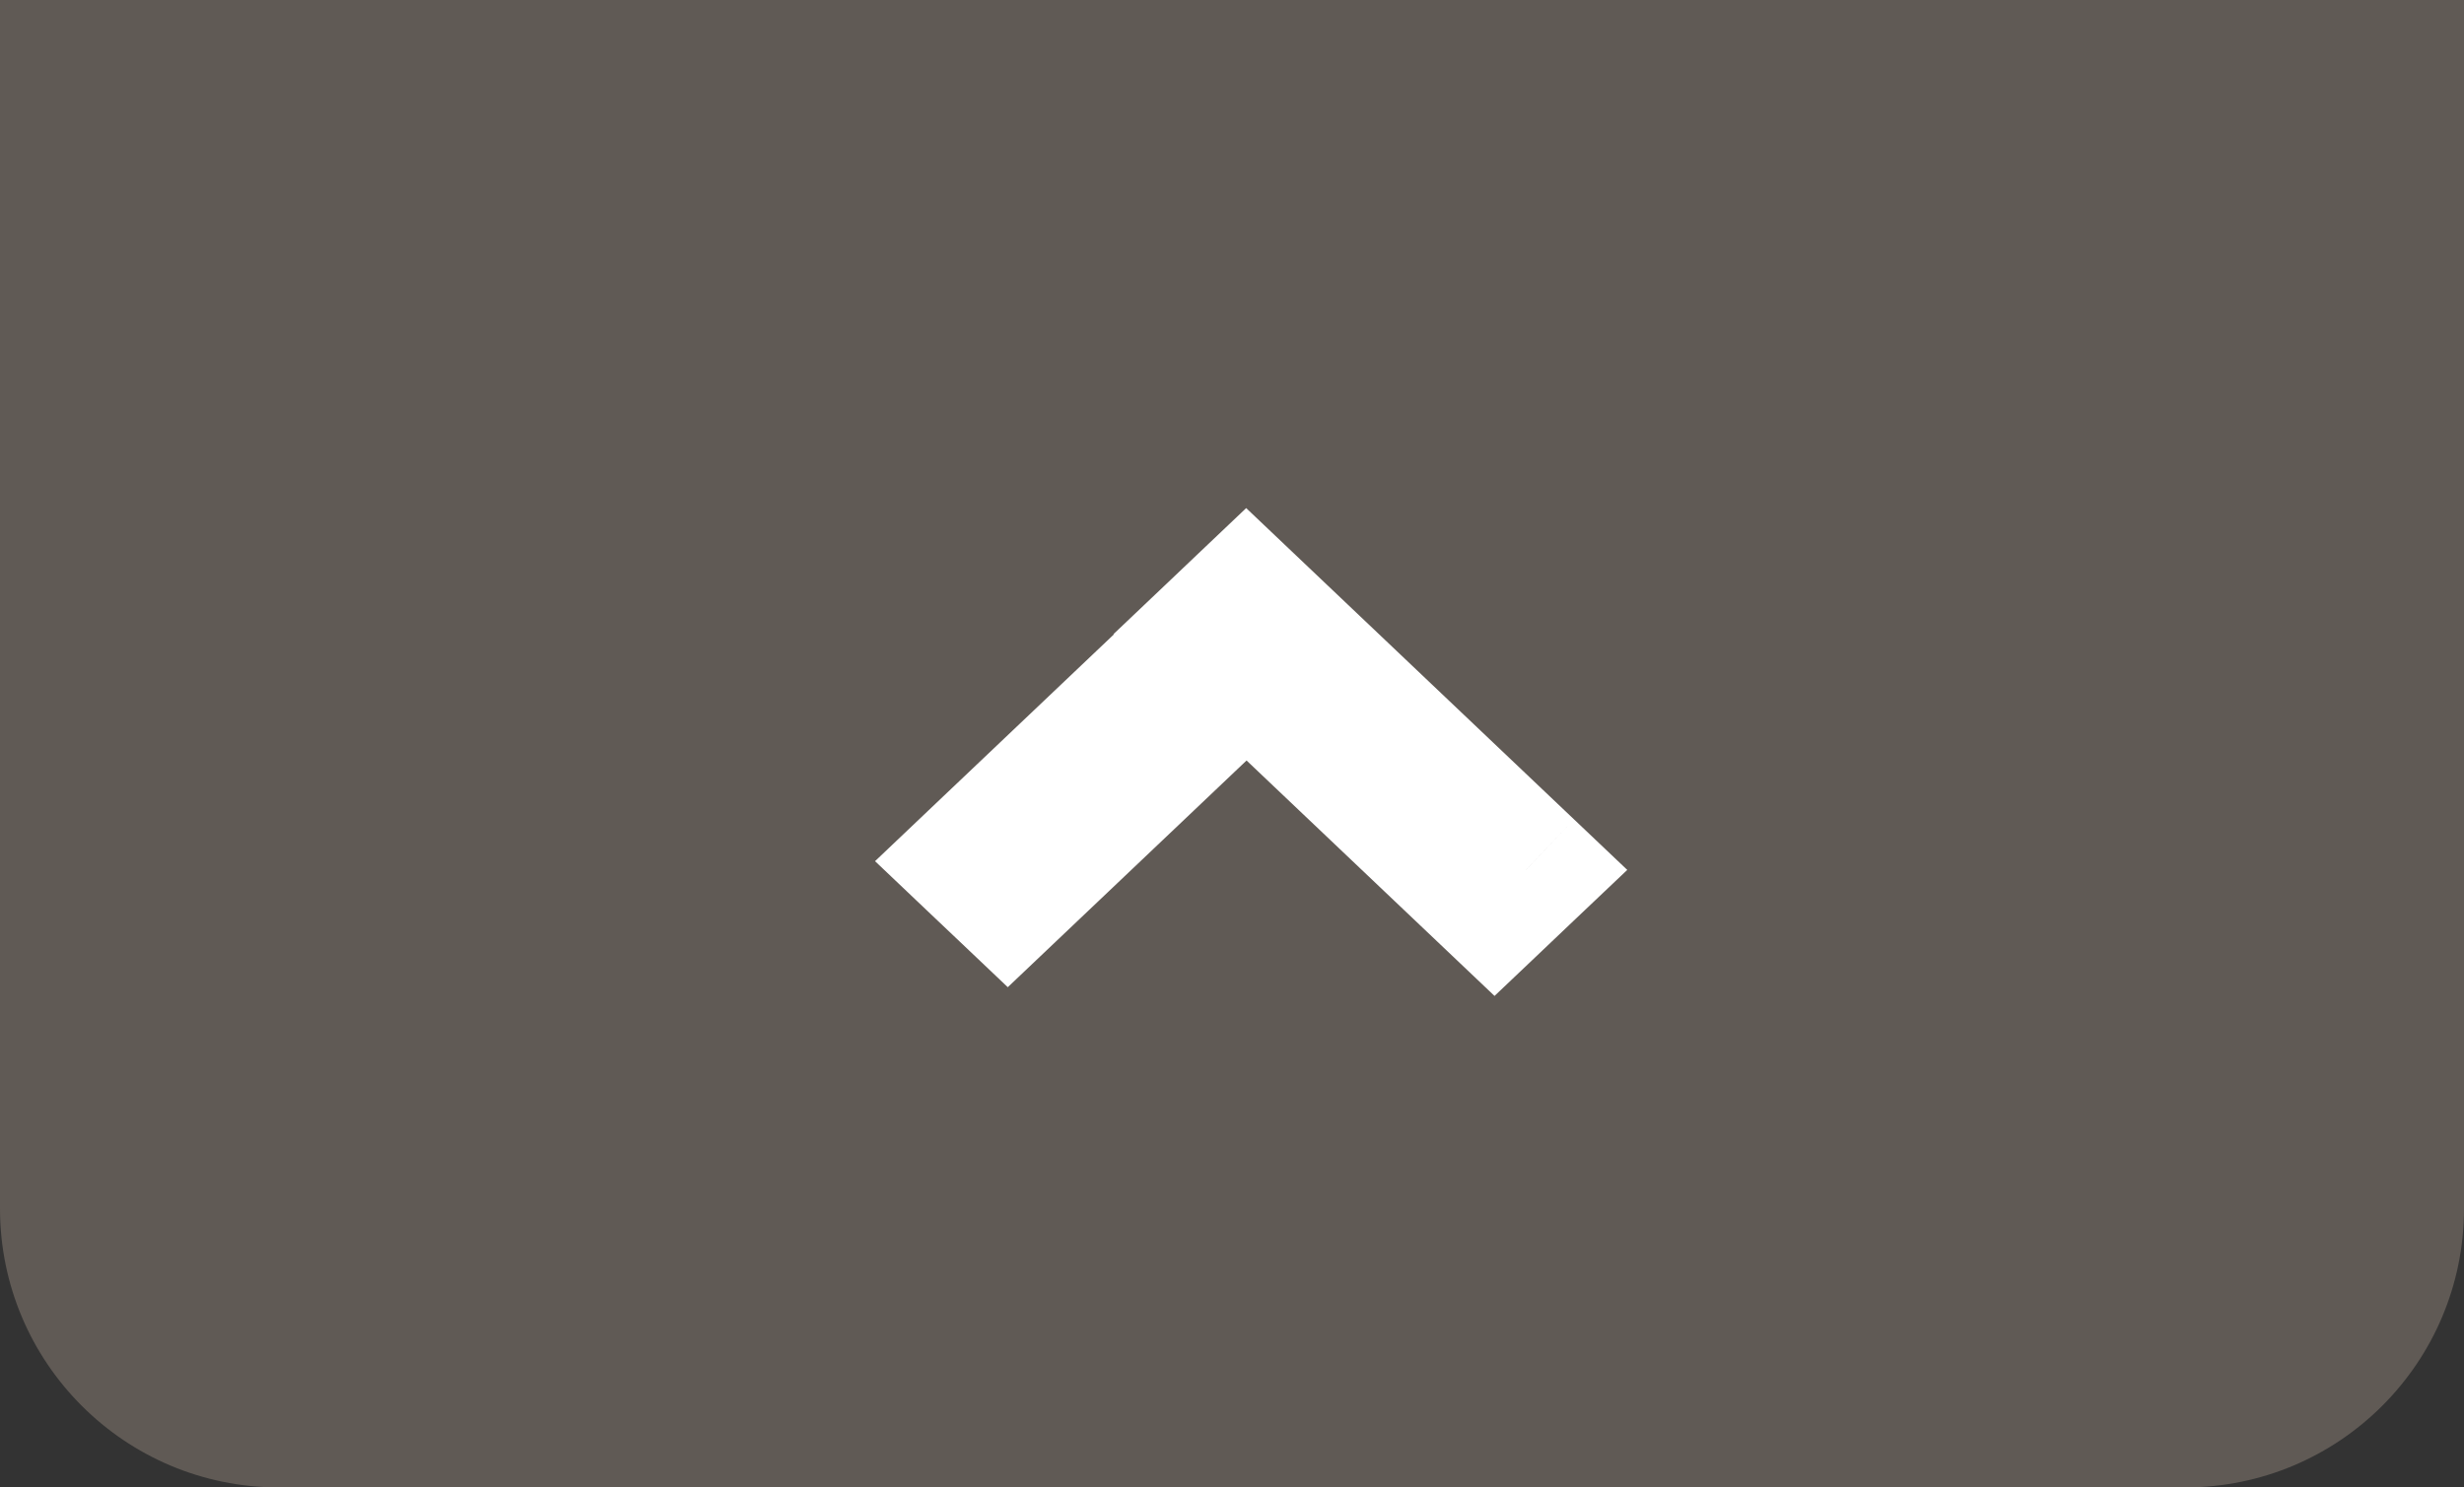 <svg width="53" height="32" viewBox="0 0 53 32" fill="none" xmlns="http://www.w3.org/2000/svg">
<rect x="0" y="0" width="53" height="32" fill="#333333" stroke="none"/>
<g clip-path="url(#clip0)">
<path d="M53 26C53 29.314 50.314 32 47 32L6 32C2.686 32 -3.57985e-06 29.314 -3.29016e-06 26L-7.549e-07 -3L53 -3L53 26Z" fill="#605A55"/>
<path fill-rule="evenodd" clip-rule="evenodd" d="M26.136 13.65L26.129 13.643L26.805 13L32.824 18.715L32.147 19.357L26.813 14.292L21.677 19.169L21 18.527L26.136 13.65Z" fill="white"/>
<path d="M26.129 13.643L25.096 12.555L23.95 13.643L25.096 14.73L26.129 13.643ZM26.136 13.65L27.169 14.738L28.315 13.65L27.169 12.562L26.136 13.65ZM26.805 13L27.838 11.912L26.805 10.931L25.772 11.912L26.805 13ZM32.824 18.715L33.856 19.802L35.002 18.715L33.856 17.627L32.824 18.715ZM32.147 19.357L31.114 20.445L32.147 21.426L33.18 20.445L32.147 19.357ZM26.813 14.292L27.846 13.205L26.813 12.224L25.78 13.205L26.813 14.292ZM21.677 19.169L20.644 20.257L21.677 21.238L22.71 20.257L21.677 19.169ZM21 18.527L19.967 17.439L18.822 18.527L19.967 19.615L21 18.527ZM25.096 14.73L25.103 14.738L27.169 12.562L27.161 12.555L25.096 14.73ZM25.772 11.912L25.096 12.555L27.161 14.73L27.838 14.088L25.772 11.912ZM33.856 17.627L27.838 11.912L25.772 14.088L31.791 19.802L33.856 17.627ZM33.18 20.445L33.856 19.802L31.791 17.627L31.114 18.269L33.18 20.445ZM25.78 15.38L31.114 20.445L33.18 18.269L27.846 13.205L25.78 15.38ZM25.78 13.205L20.644 18.082L22.71 20.257L27.846 15.38L25.78 13.205ZM22.71 18.082L22.033 17.439L19.967 19.615L20.644 20.257L22.71 18.082ZM22.033 19.615L27.169 14.738L25.103 12.562L19.967 17.439L22.033 19.615Z" fill="white"/>
</g>
<defs>
<clipPath id="clip0">
<rect width="53" height="32" fill="white" transform="translate(53 32) rotate(-180)"/>
</clipPath>
</defs>
</svg>
